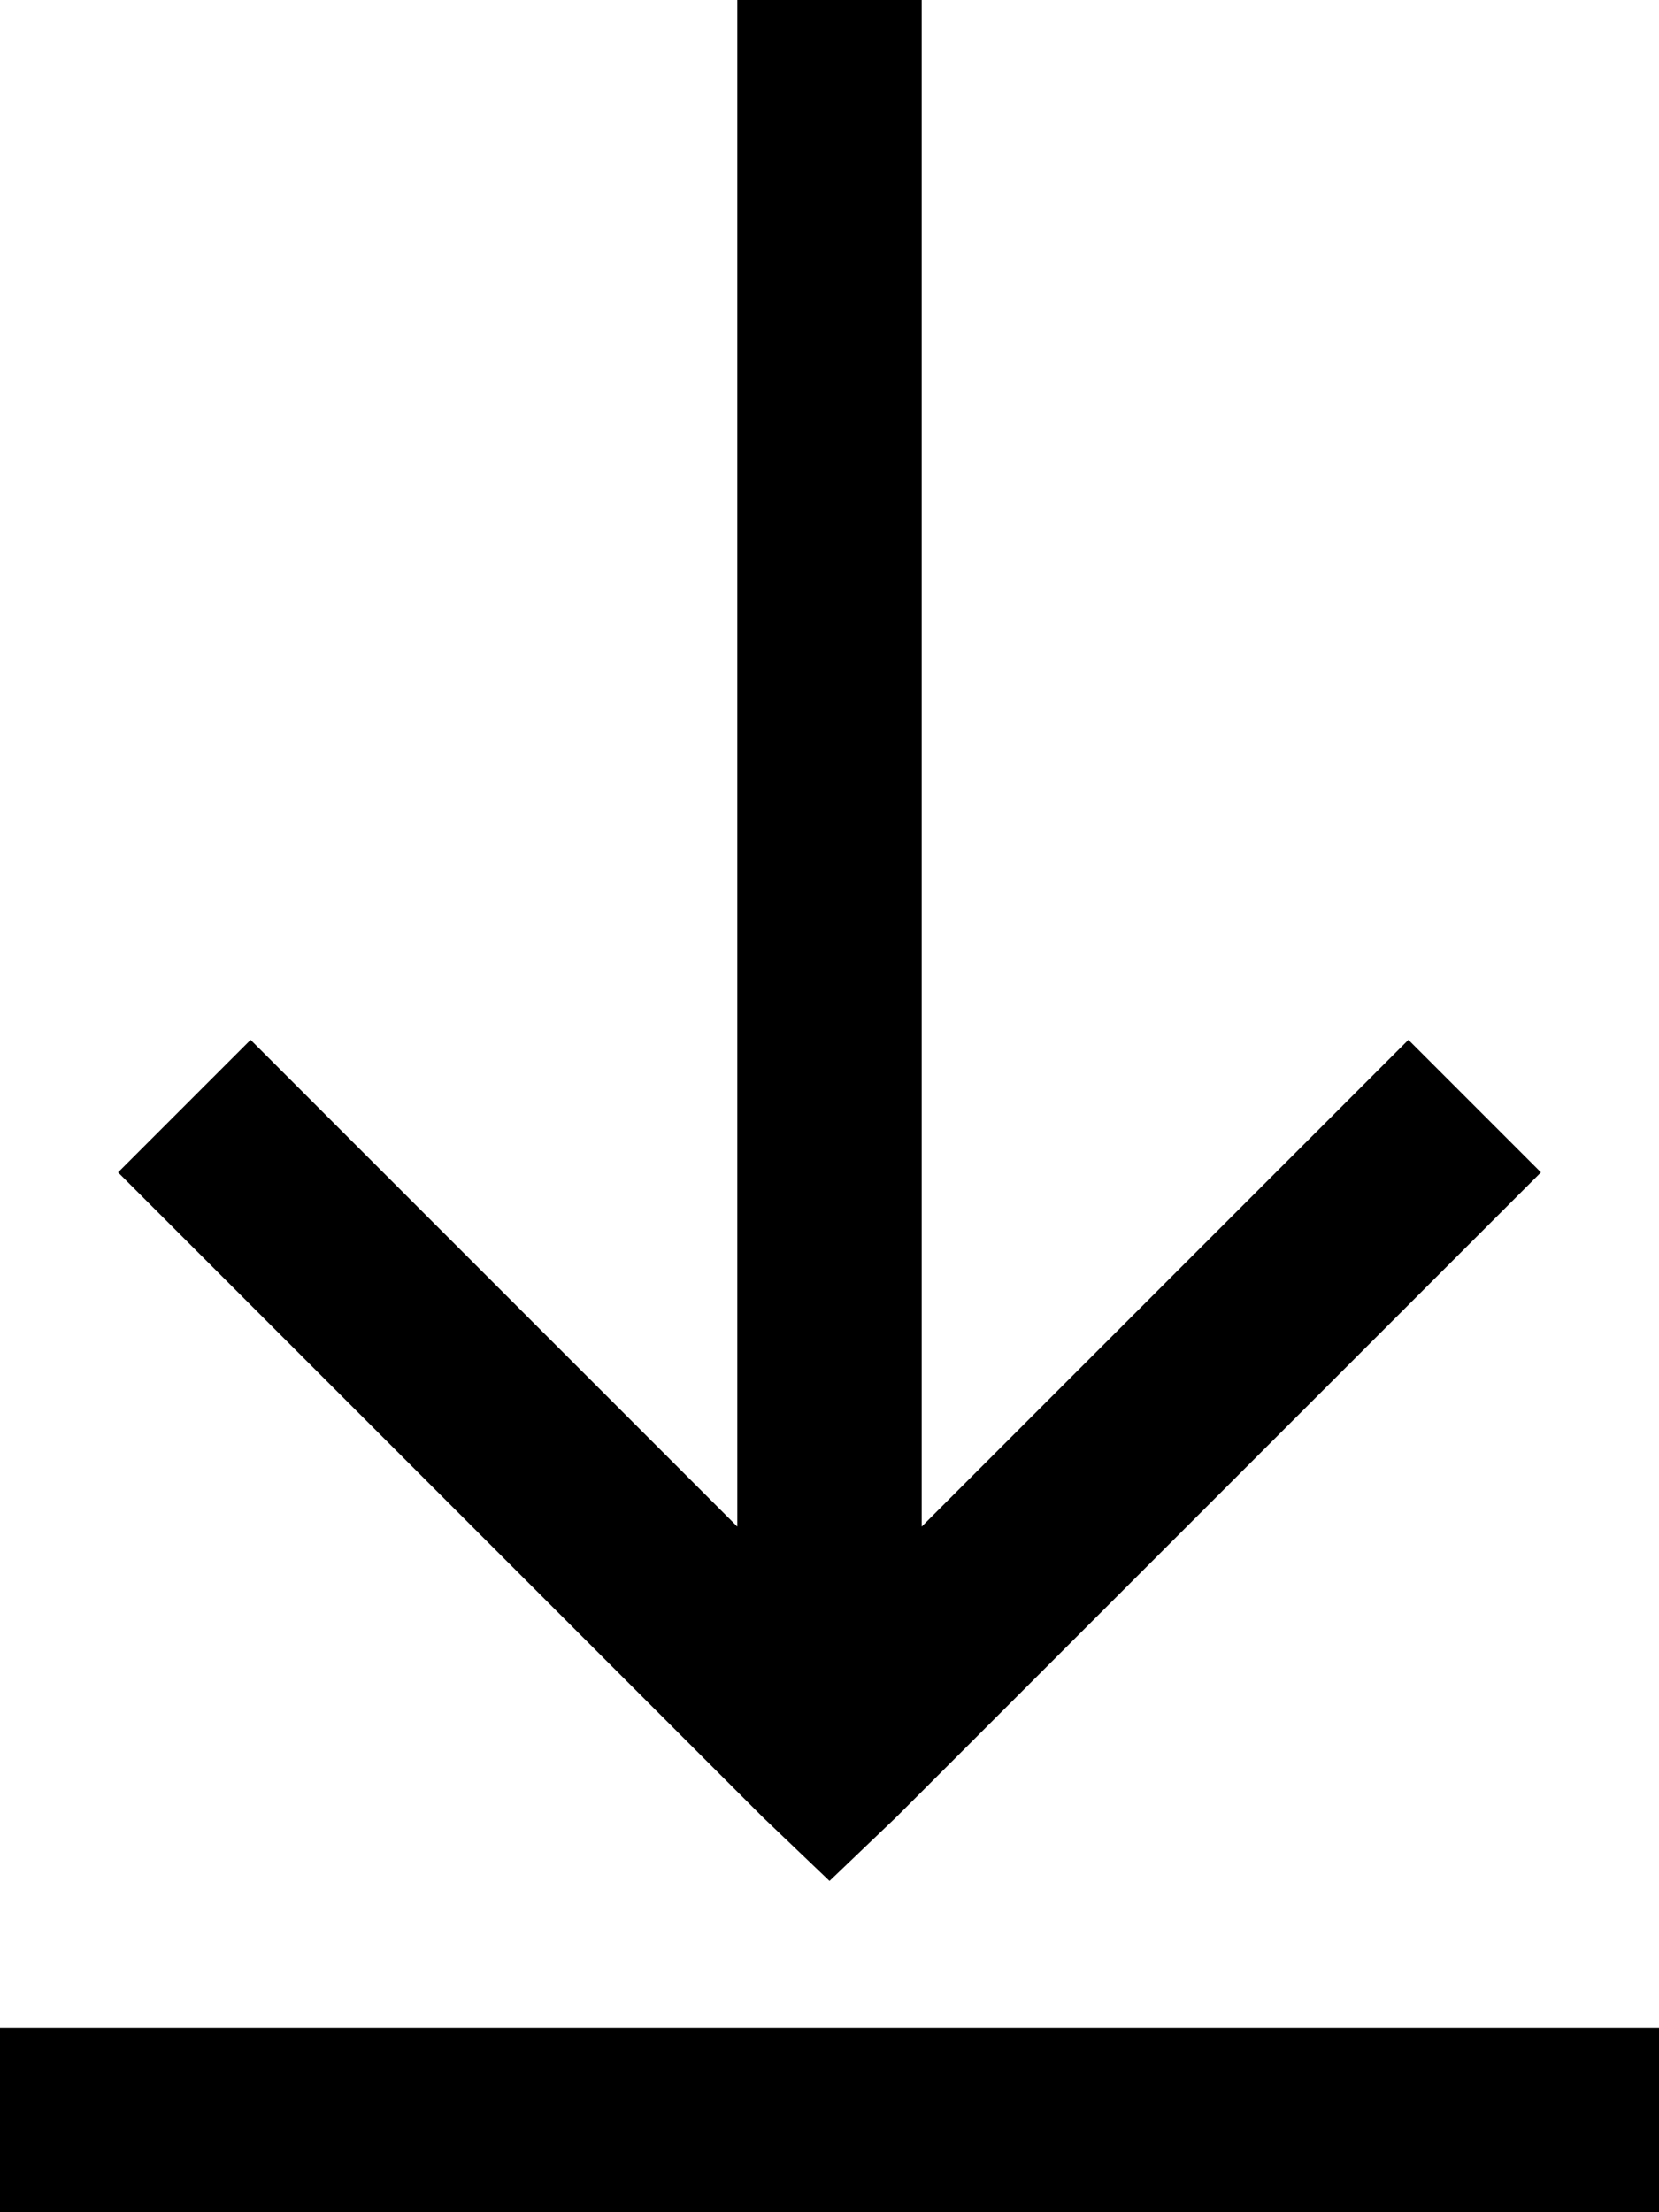 <?xml version="1.0" encoding="UTF-8" standalone="no"?>
<svg width="18px" height="24px" viewBox="0 0 18 24" version="1.1" xmlns="http://www.w3.org/2000/svg" xmlns:xlink="http://www.w3.org/1999/xlink">
    <!-- Generator: Sketch 39 (31667) - http://www.bohemiancoding.com/sketch -->
    <title>Shape</title>
    <desc>Created with Sketch.</desc>
    <defs></defs>
    <g id="Page-1" stroke="none" stroke-width="1" fill="none" fill-rule="evenodd">
        <path d="M8,0 L8,16.562 L2.719,11.281 L1.281,12.719 L8.281,19.719 L9,20.406 L9.719,19.719 L16.719,12.719 L15.281,11.281 L10,16.562 L10,0 L8,0 L8,0 Z M0,22 L0,24 L18,24 L18,22 L0,22 L0,22 Z" id="Shape" fill="#000000"></path>
    </g>
</svg>